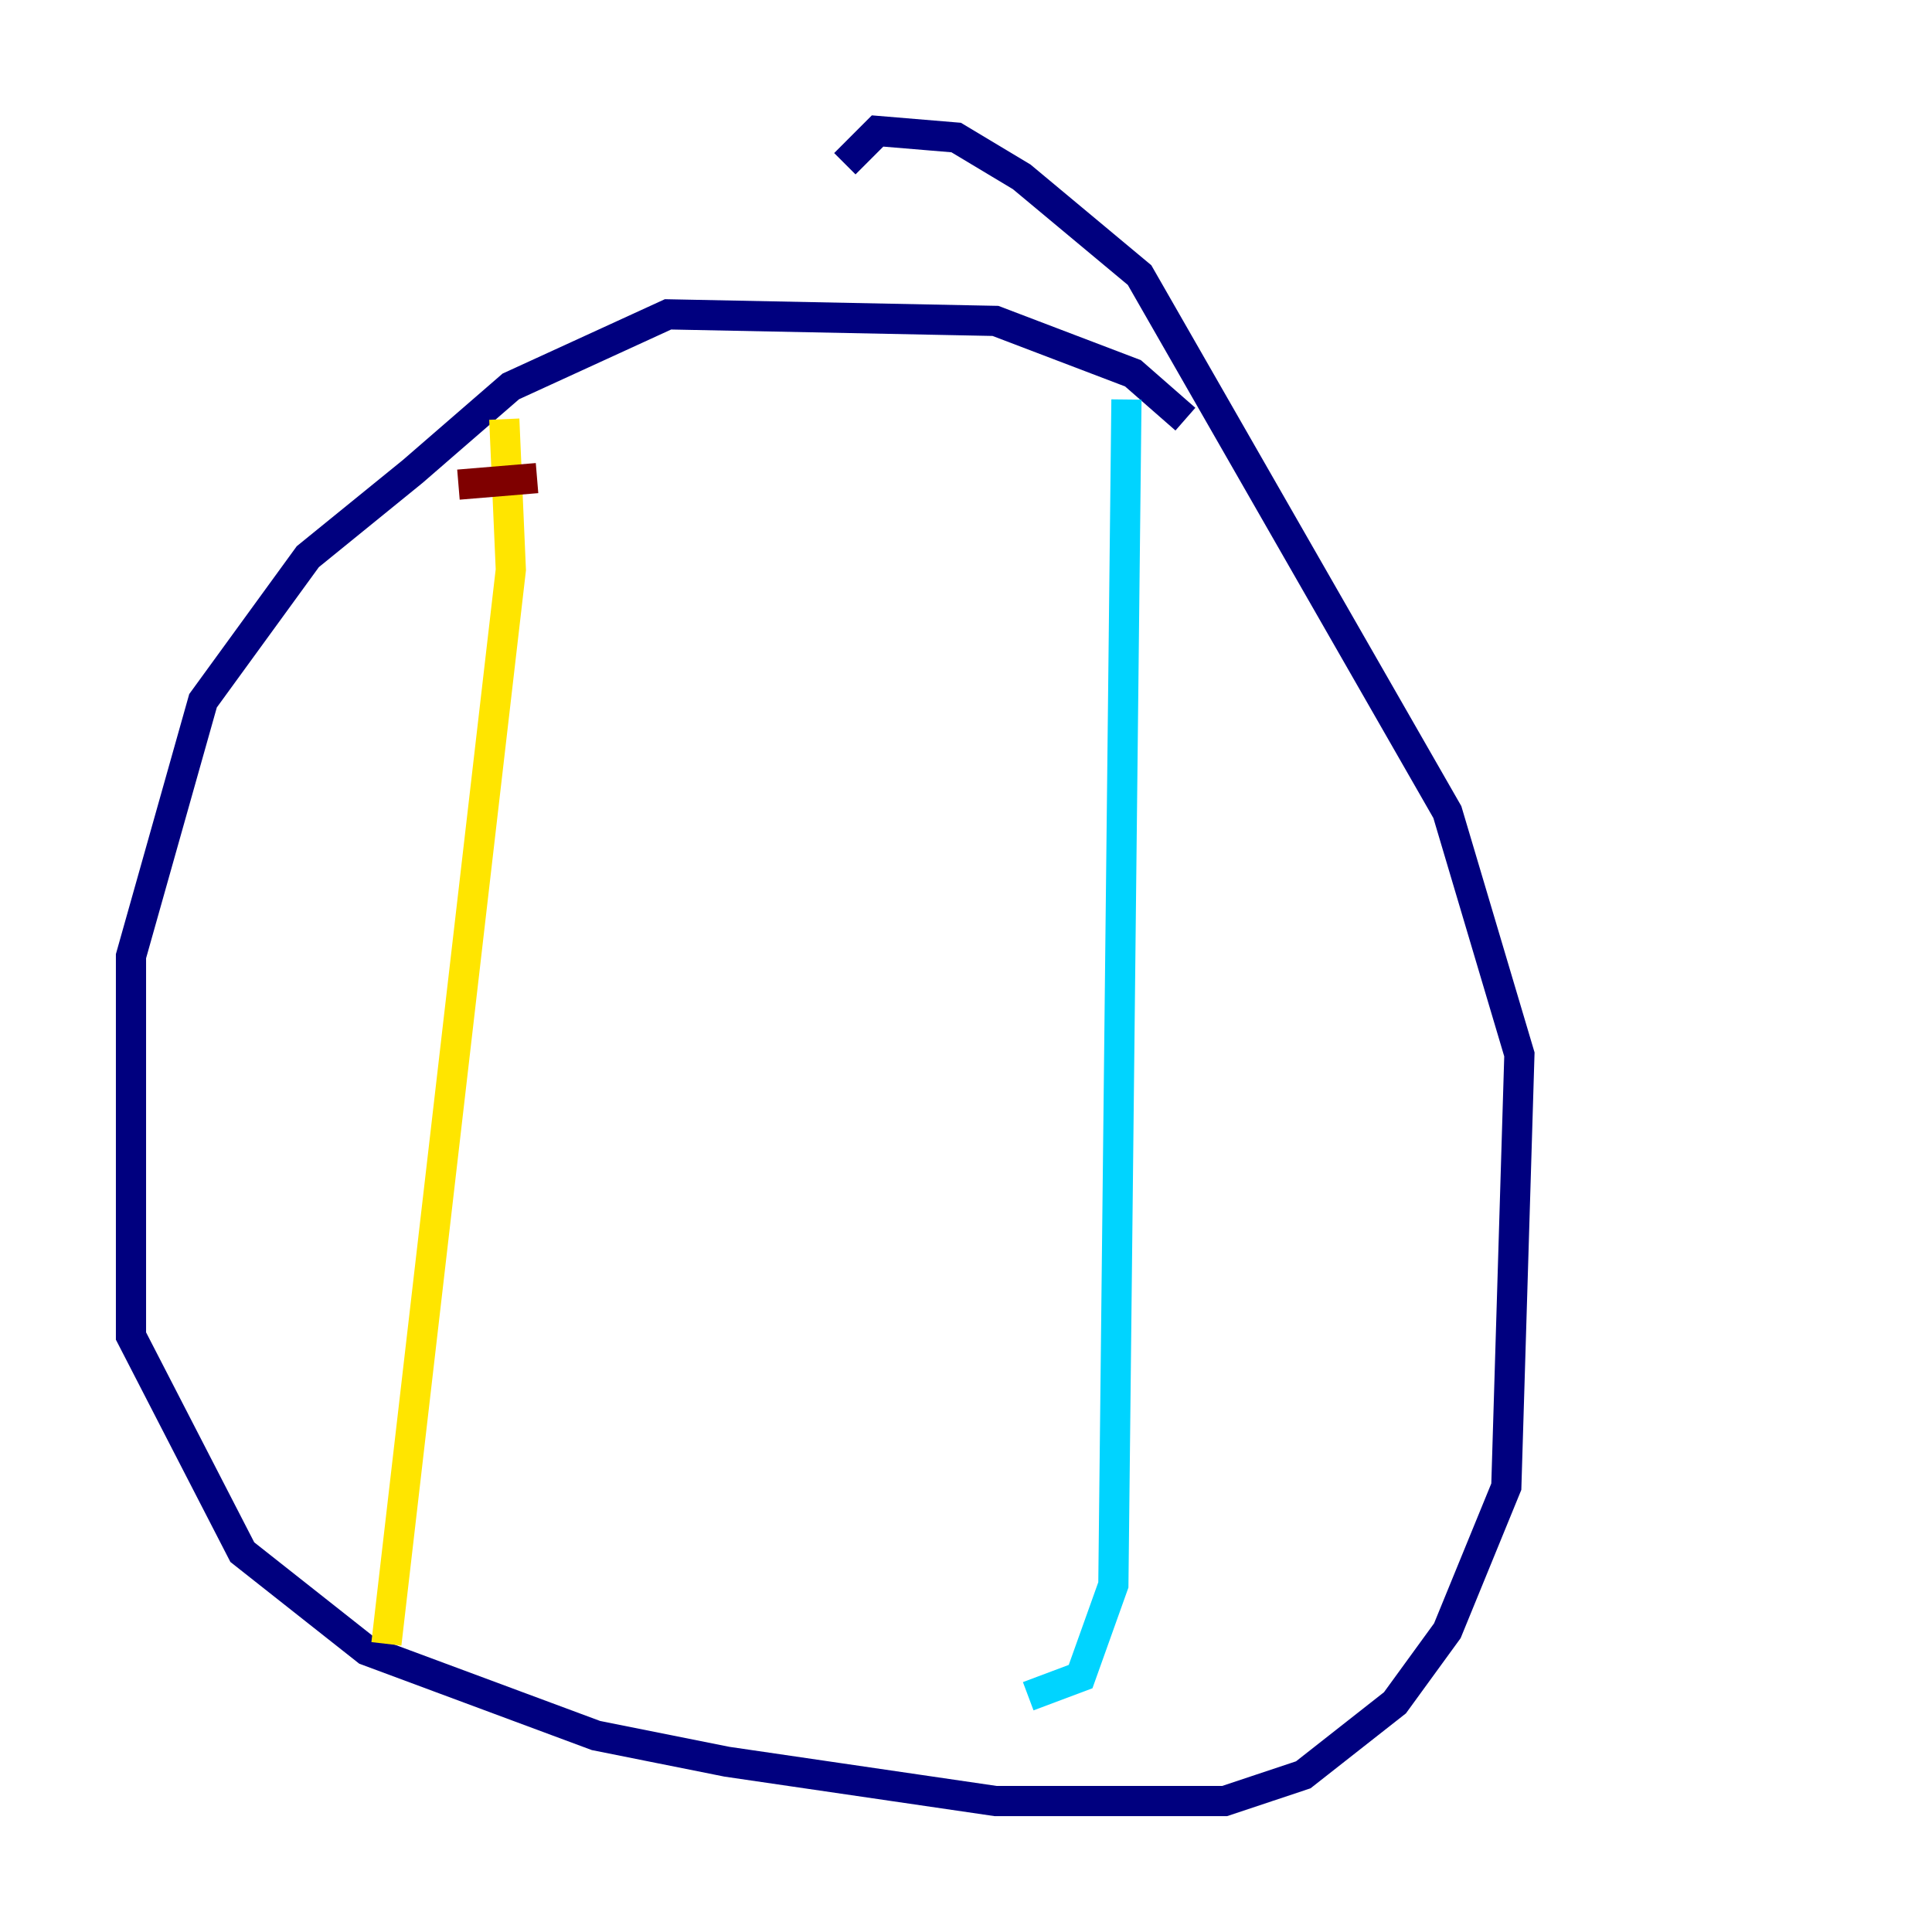 <?xml version="1.0" encoding="utf-8" ?>
<svg baseProfile="tiny" height="128" version="1.2" viewBox="0,0,128,128" width="128" xmlns="http://www.w3.org/2000/svg" xmlns:ev="http://www.w3.org/2001/xml-events" xmlns:xlink="http://www.w3.org/1999/xlink"><defs /><polyline fill="none" points="78.536,27.77 75.064,24.732 65.953,21.261 44.258,20.827 33.844,25.6 27.336,31.241 20.393,36.881 13.451,46.427 8.678,63.349 8.678,88.515 16.054,102.834 24.298,109.342 39.485,114.983 48.163,116.719 65.953,119.322 81.139,119.322 86.346,117.586 92.42,112.814 95.891,108.041 99.797,98.495 100.664,69.858 95.891,53.803 75.498,18.224 67.688,11.715 63.349,9.112 58.142,8.678 55.973,10.848" stroke="#00007f" stroke-width="2" /><polyline fill="none" points="74.63,26.468 73.763,105.003 71.593,111.078 68.122,112.38" stroke="#00d4ff" stroke-width="2" /><polyline fill="none" points="33.41,27.77 33.844,37.749 25.6,108.909" stroke="#ffe500" stroke-width="2" /><polyline fill="none" points="30.373,32.108 35.58,31.675" stroke="#7f0000" stroke-width="2" /></svg>